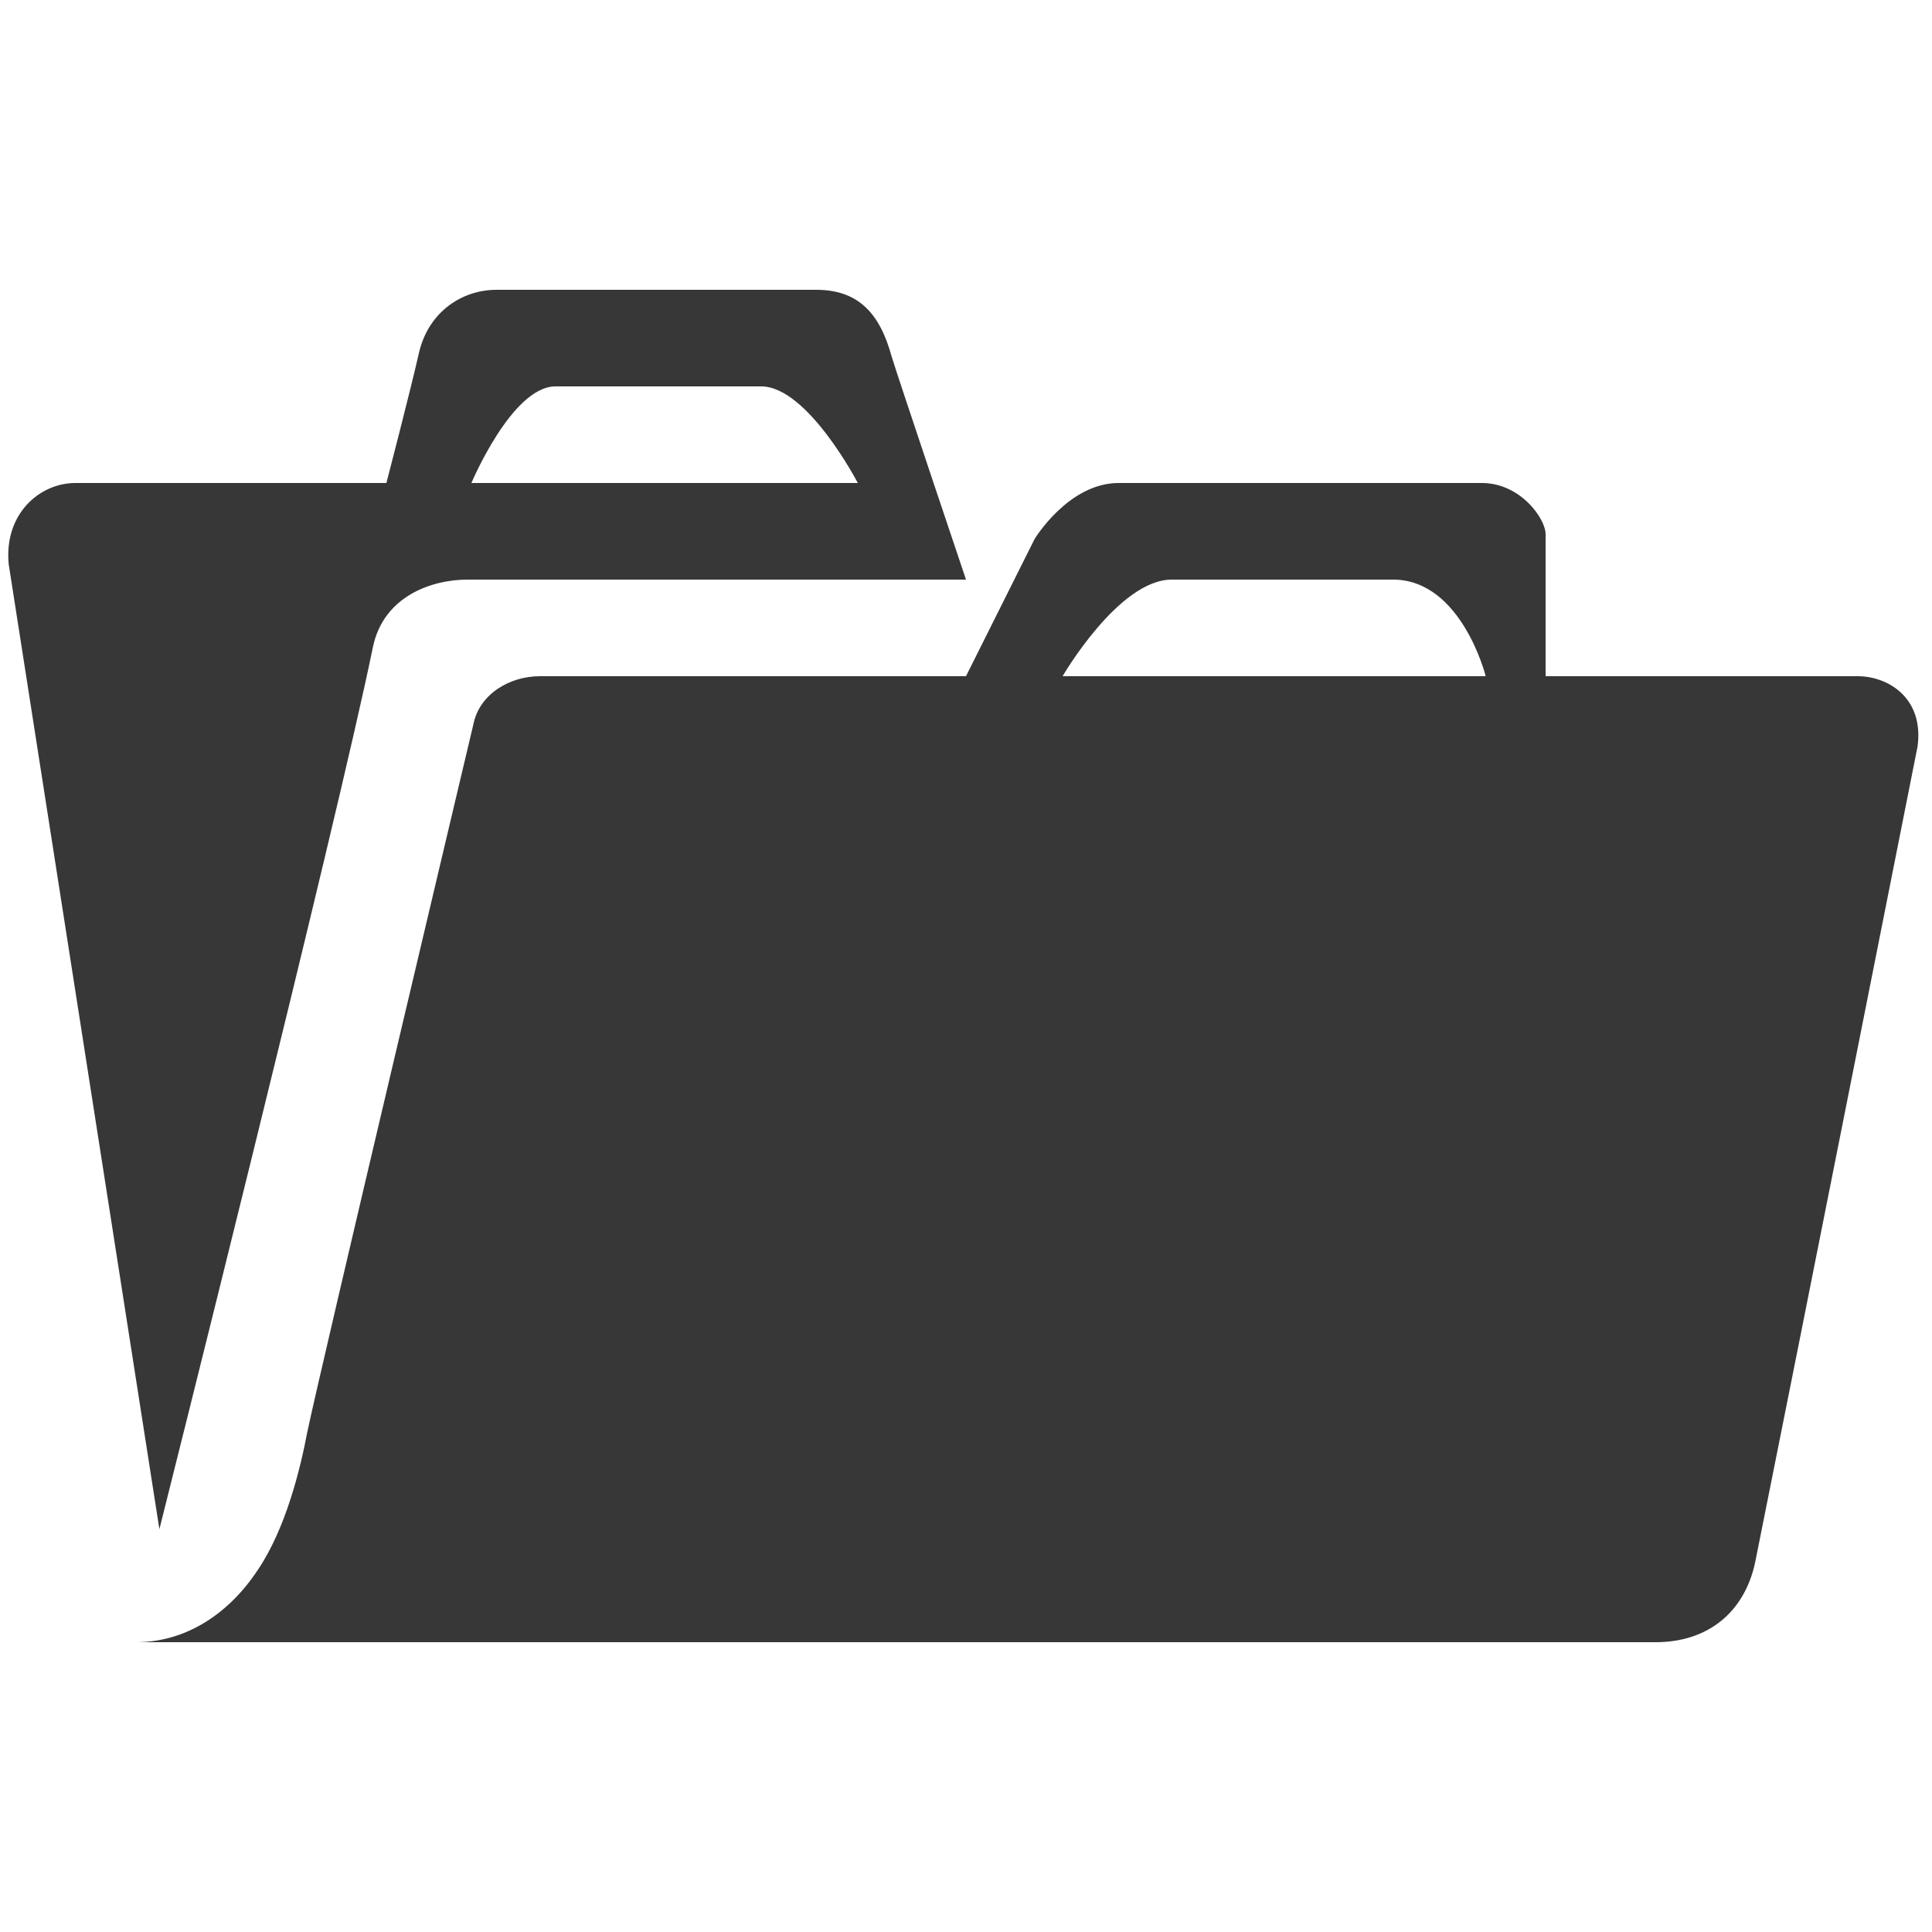 <svg width="20" height="20" viewBox="0 0 20 20" fill="none" xmlns="http://www.w3.org/2000/svg">
<path d="M4 5H0.78C0.41 5 0.04 5.32 0.09 5.84L1.65 15.83C1.65 15.83 3.5 8.47 3.86 6.7C3.97 6.17 4.47 6 4.84 6H10C10 6 9.3 3.92 9.23 3.69C9.11 3.25 8.89 3 8.45 3H5.14C4.78 3 4.44 3.23 4.34 3.64C4.25 4.04 4 5 4 5ZM8.88 5H4.88C4.88 5 5.3 4 5.75 4H7.88C8.36 4 8.88 5 8.88 5ZM2.67 16.25C2.36 16.72 1.91 17 1.41 17H17.14C17.68 17 18.06 16.69 18.17 16.17C18.61 13.98 19.85 7.73 19.85 7.73C19.92 7.23 19.55 7 19.23 7H16V5.53C16 5.37 15.74 5 15.34 5H11.58C11.06 5 10.71 5.58 10.71 5.58L10 7H5.59C5.27 7 4.96 7.19 4.9 7.5C4.9 7.5 3.31 14.2 3.18 14.83C3.11 15.2 2.96 15.82 2.67 16.25ZM15.38 7H11C11 7 11.58 6 12.13 6H14.42C15.13 6 15.38 7 15.38 7Z" fill="#373737"/>
</svg>
